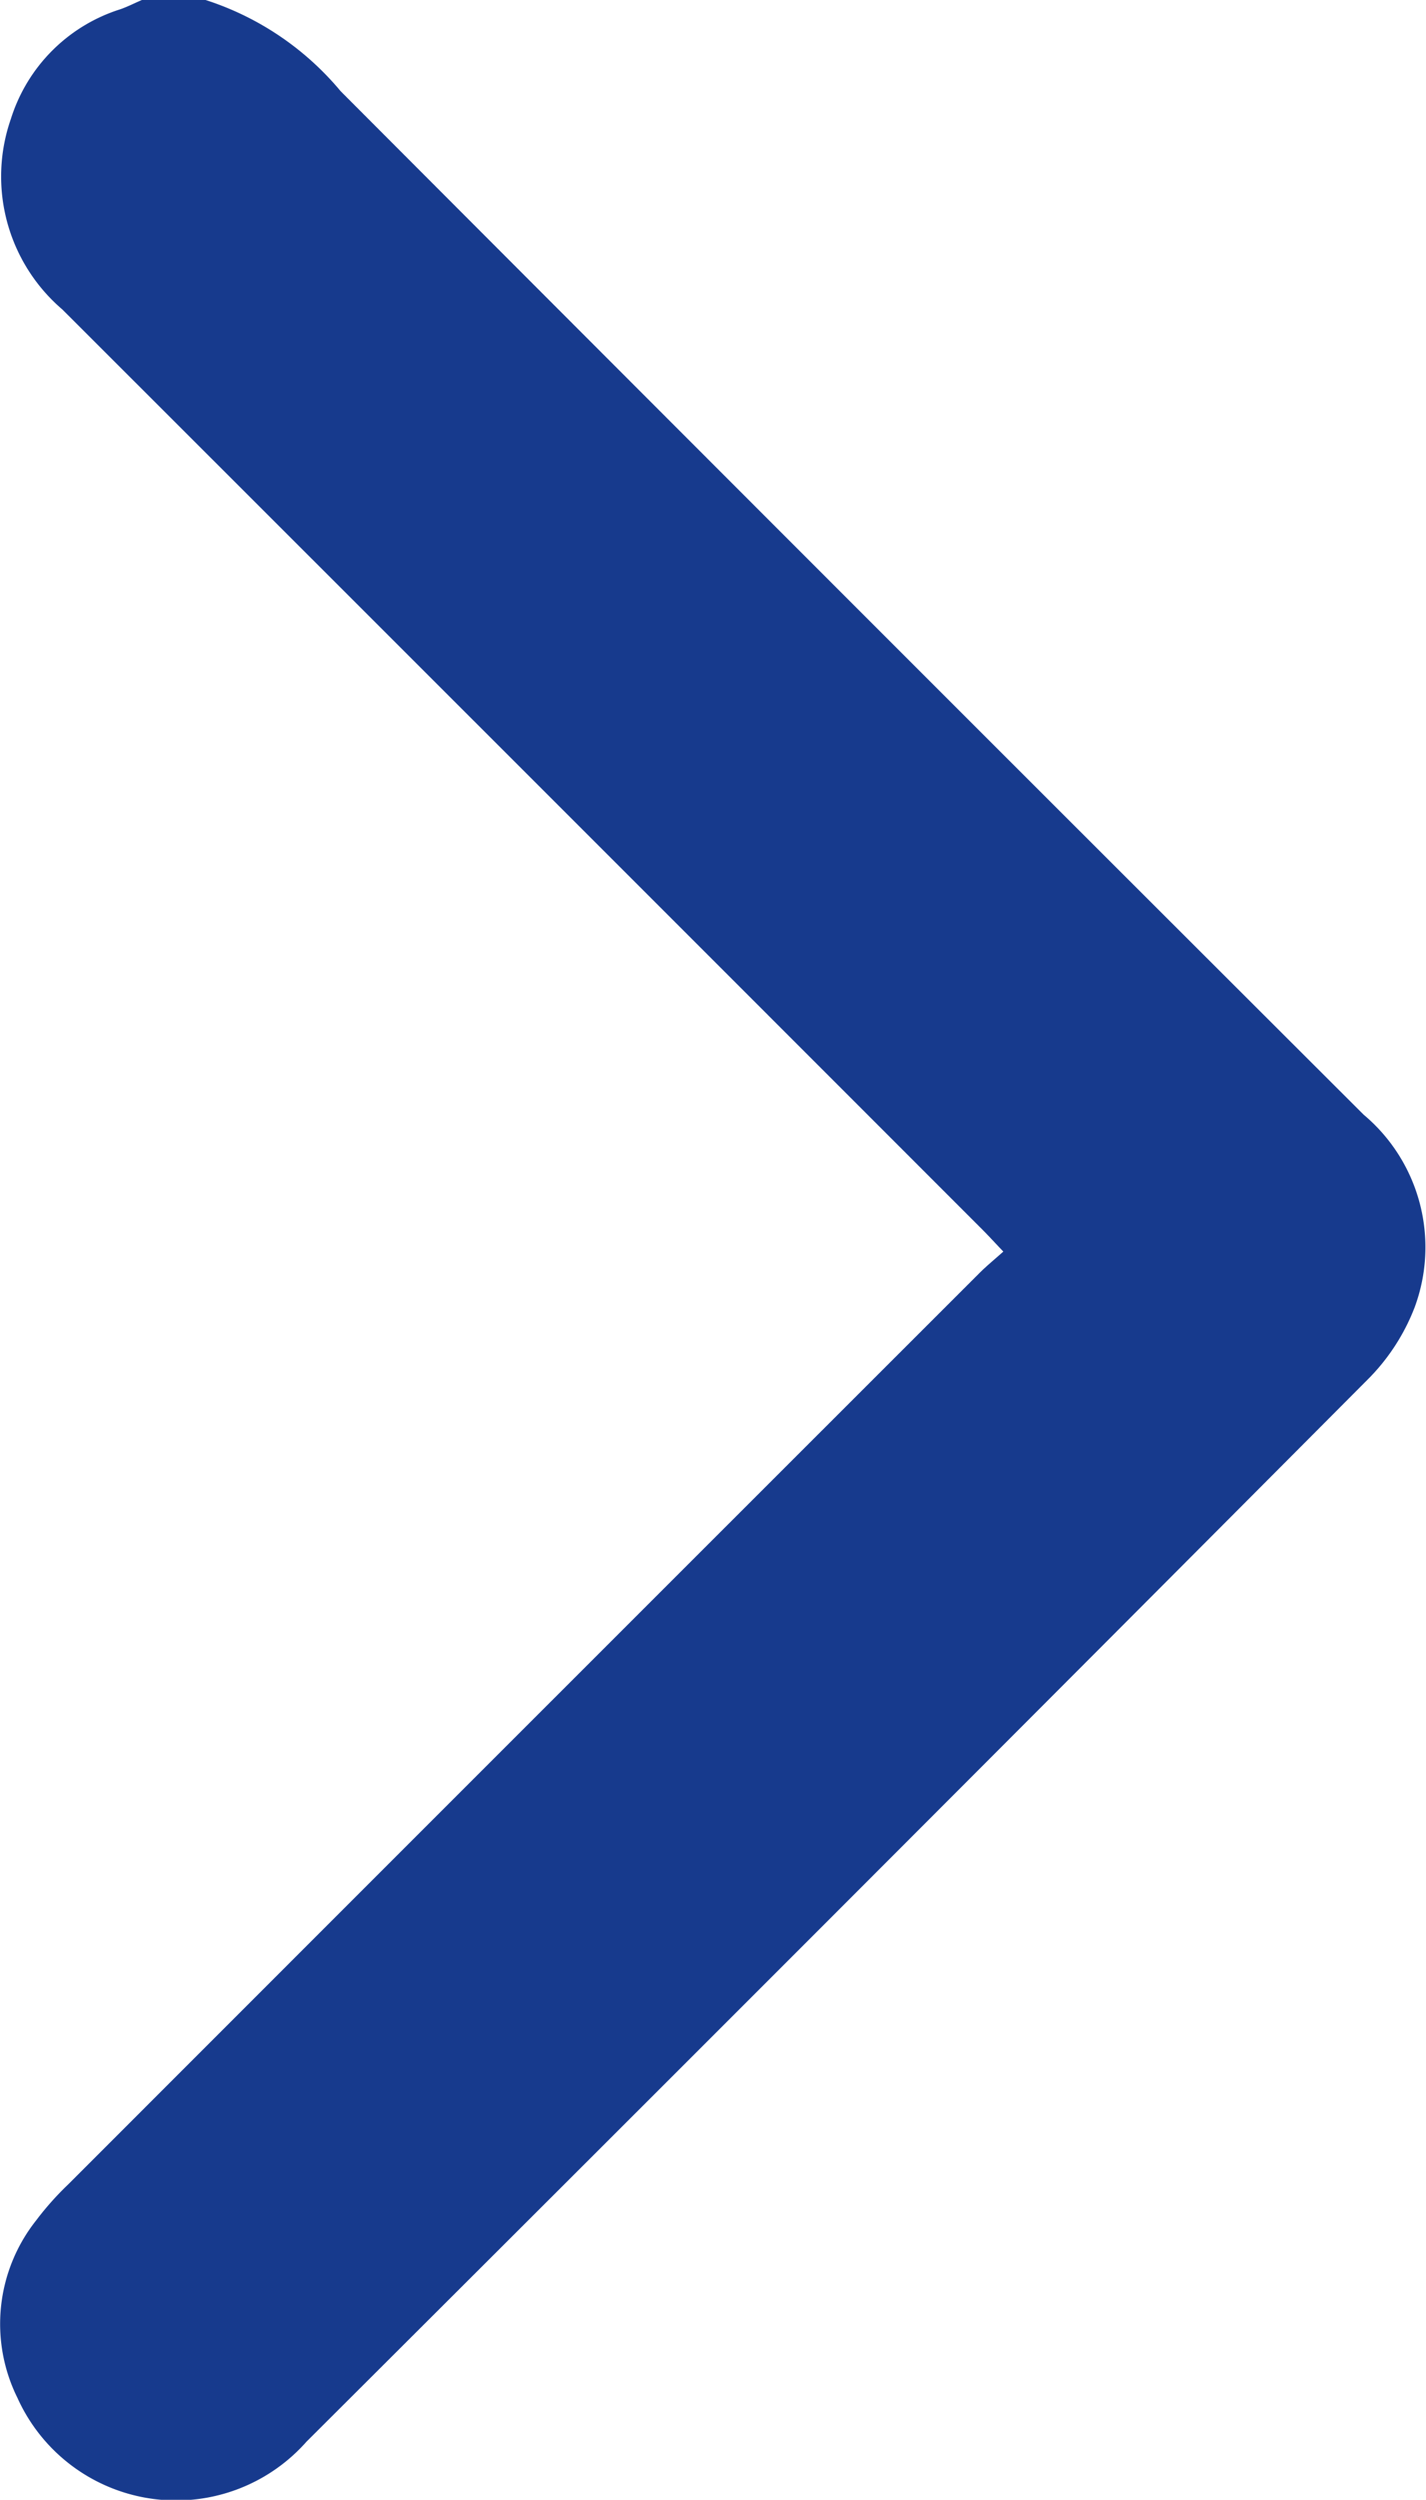 <svg xmlns="http://www.w3.org/2000/svg" xmlns:xlink="http://www.w3.org/1999/xlink" width="15.405" height="27" viewBox="0 0 15.405 27">
  <defs>
    <clipPath id="clip-path">
      <rect id="Rectangle_1482" data-name="Rectangle 1482" width="27" height="15.405" fill="#173a8d"/>
    </clipPath>
  </defs>
  <g id="Group_2374" data-name="Group 2374" transform="translate(0 27) rotate(-90)">
    <g id="Group_2370" data-name="Group 2370" clip-path="url(#clip-path)">
      <path id="Path_4608" data-name="Path 4608" d="M27,2.221a3.158,3.158,0,0,1-.985,1.459Q20.482,9.2,14.96,14.732a1.869,1.869,0,0,1-2.081.55,2.239,2.239,0,0,1-.783-.511Q6.352,9.051.628,3.311A1.88,1.88,0,0,1,1.1.189a1.8,1.8,0,0,1,1.916.2A3.215,3.215,0,0,1,3.41.74q4.922,4.92,9.841,9.842c.074.074.141.156.231.257.093-.089.169-.158.24-.229Q18.691,5.643,23.657.674a1.89,1.89,0,0,1,2.06-.556A1.809,1.809,0,0,1,26.9,1.3c.028.08.067.155.1.233Z" transform="translate(0 0)" fill="#173a8d"/>
    </g>
  </g>
</svg>
